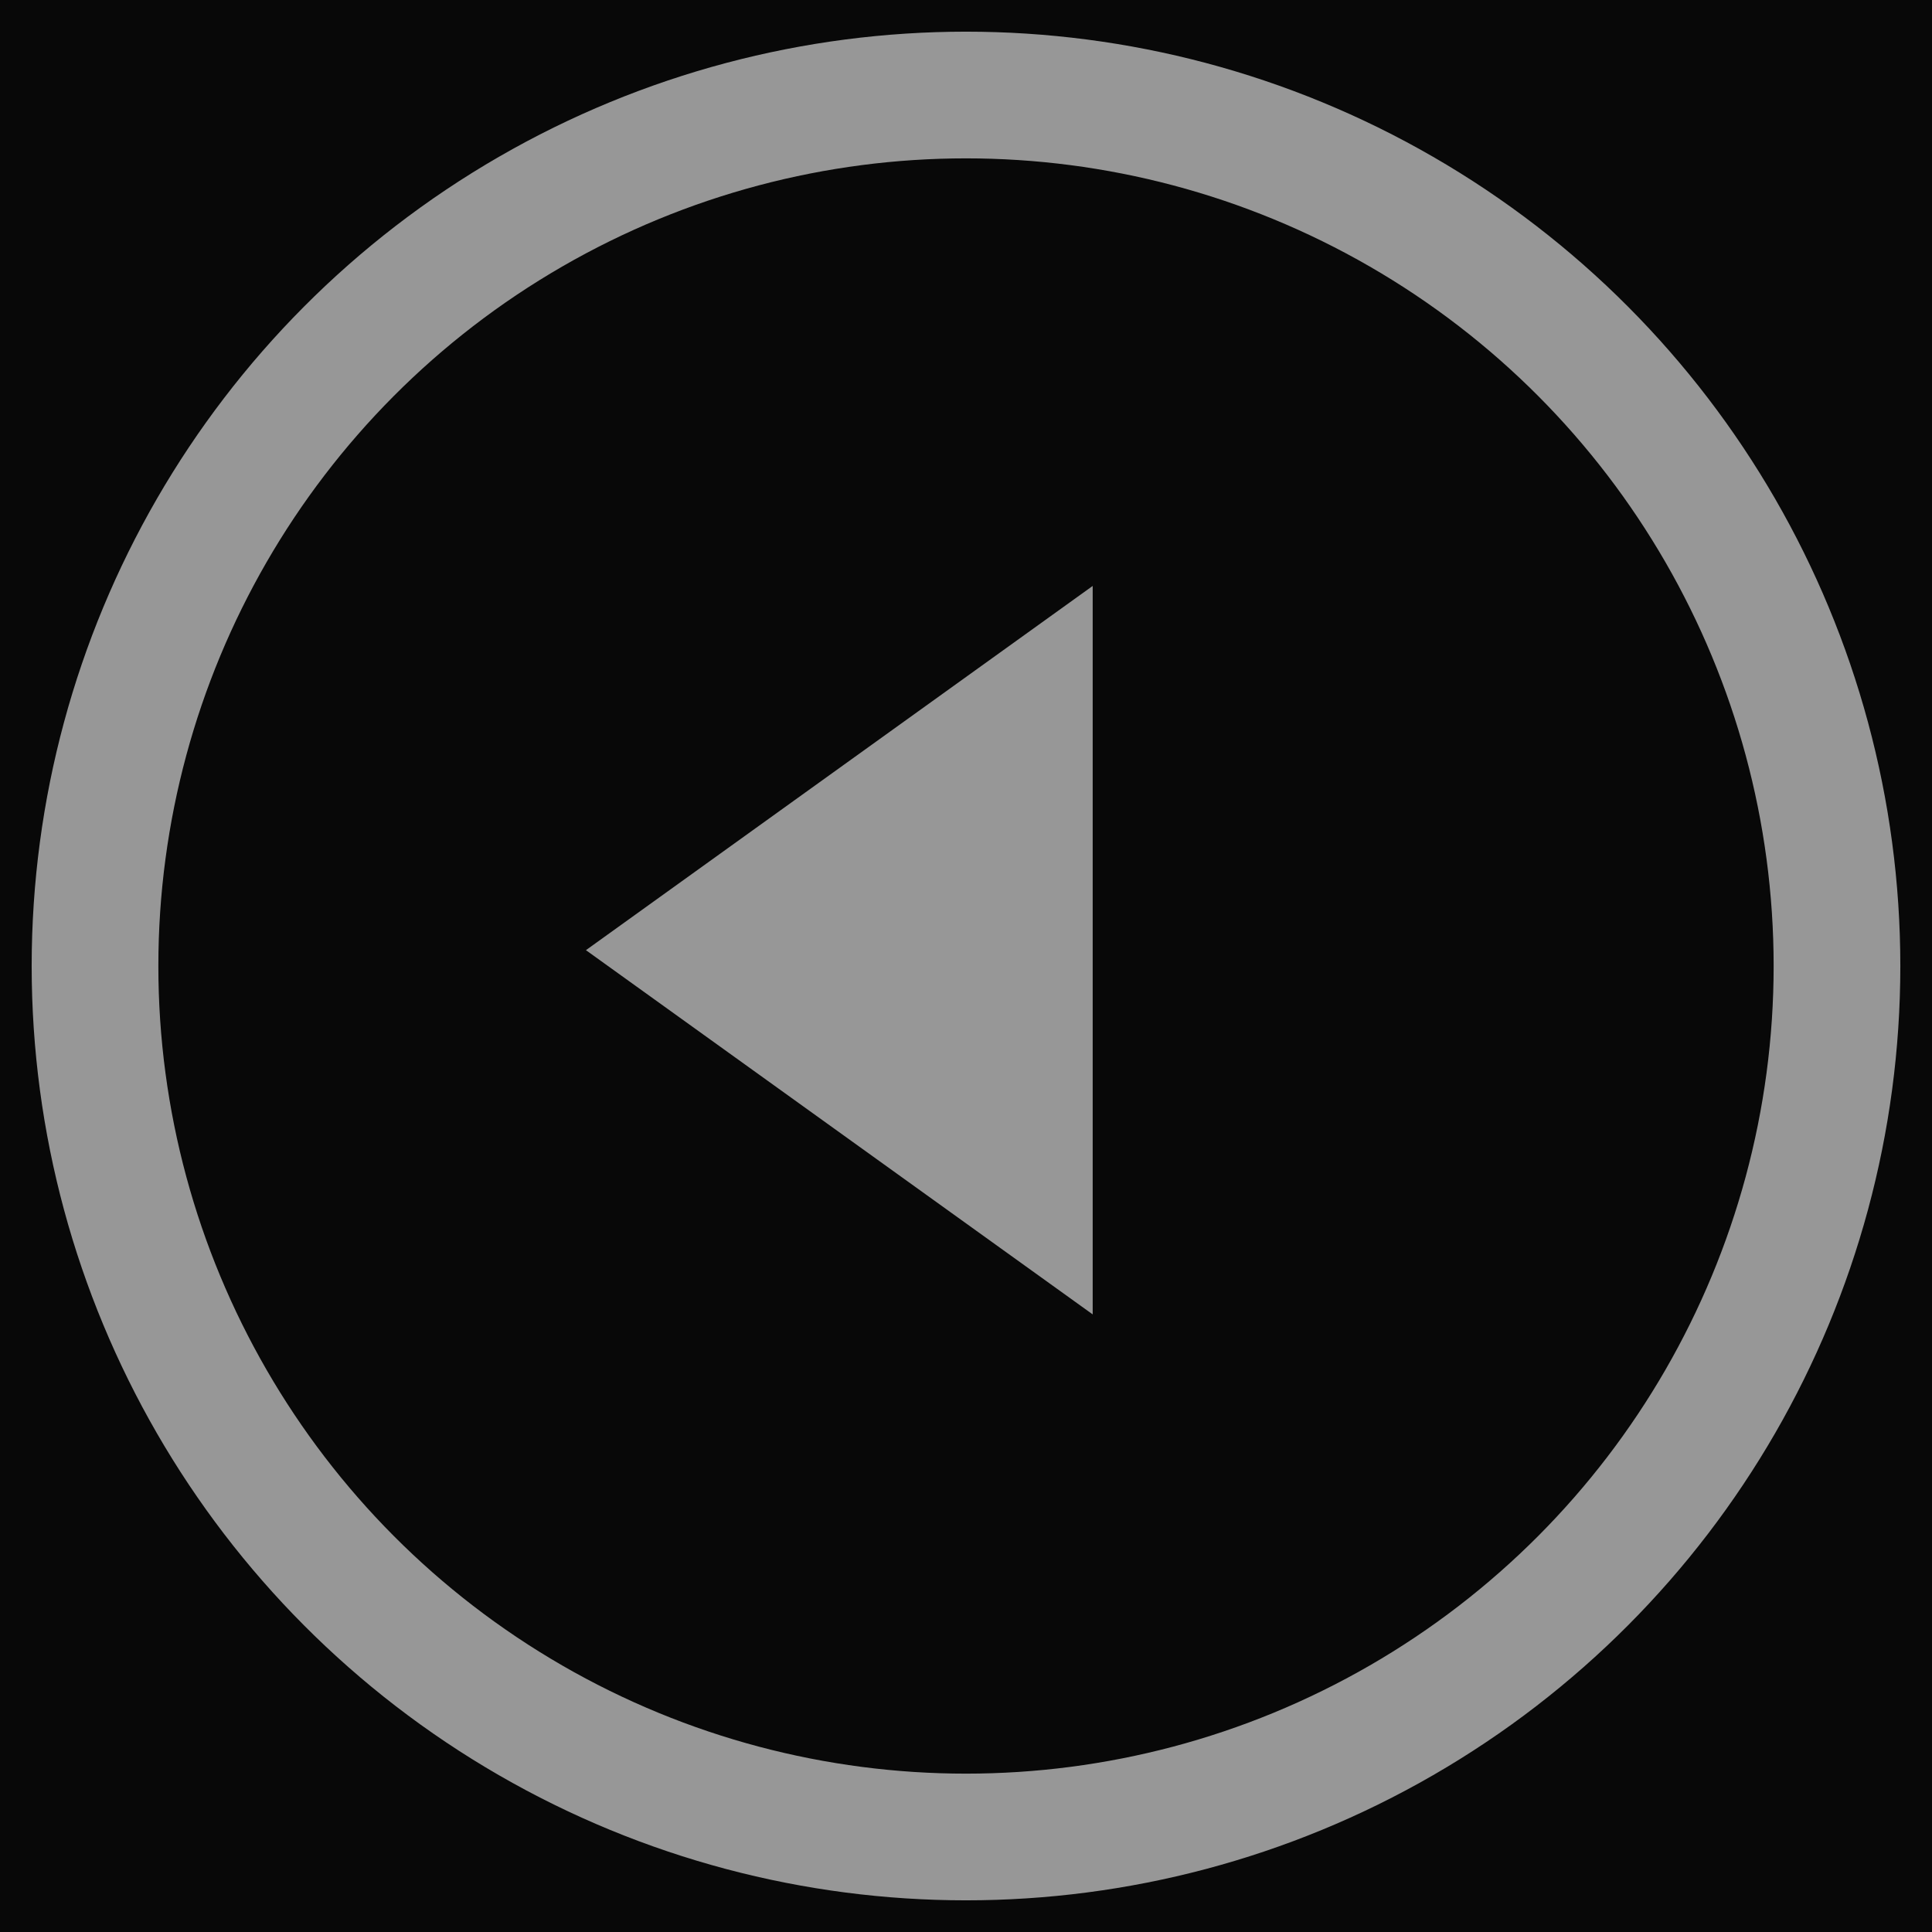 <?xml version="1.0" encoding="UTF-8" standalone="no"?>
<svg width="61px" height="61px" viewBox="0 0 61 61" version="1.1" xmlns="http://www.w3.org/2000/svg" xmlns:xlink="http://www.w3.org/1999/xlink">
    <rect x="0" y="0" width="61" height="61" fill="#333333" stroke="none"/>
    <defs></defs>
    <g id="Welcome" stroke="none" stroke-width="1" fill="none" fill-rule="evenodd">
        <g id="Work-Examples-Copy-2" transform="translate(-1235, -484)">
            <rect id="Rectangle-34" stroke="#979797" fill-opacity="0.463" fill="#000000" x="0" y="123" width="1440" height="901"></rect>
            <rect id="Rectangle-35" stroke="#FFFFFF" fill-opacity="0.702" fill="#000000" x="-71" y="158" width="1511" height="682" rx="8"></rect>
            <g id="Oval-31-+-Path-36-Copy-2" transform="translate(1265.5, 514.5) rotate(-180) translate(-1265.5, -514.5) translate(1238, 487)" stroke-width="4" stroke="#979797">
                <circle id="Oval-31" cx="27.5" cy="27.5" r="27.5"></circle>
            </g>
            <path d="M1253.5,525.5 L1253.5,502.5 L1269.5,514 L1253.5,525.5 Z" id="Triangle-1-Copy" fill="#979797" transform="translate(1261.5, 514) rotate(-180) translate(-1261.5, -514) "></path>
        </g>
    </g>
</svg>